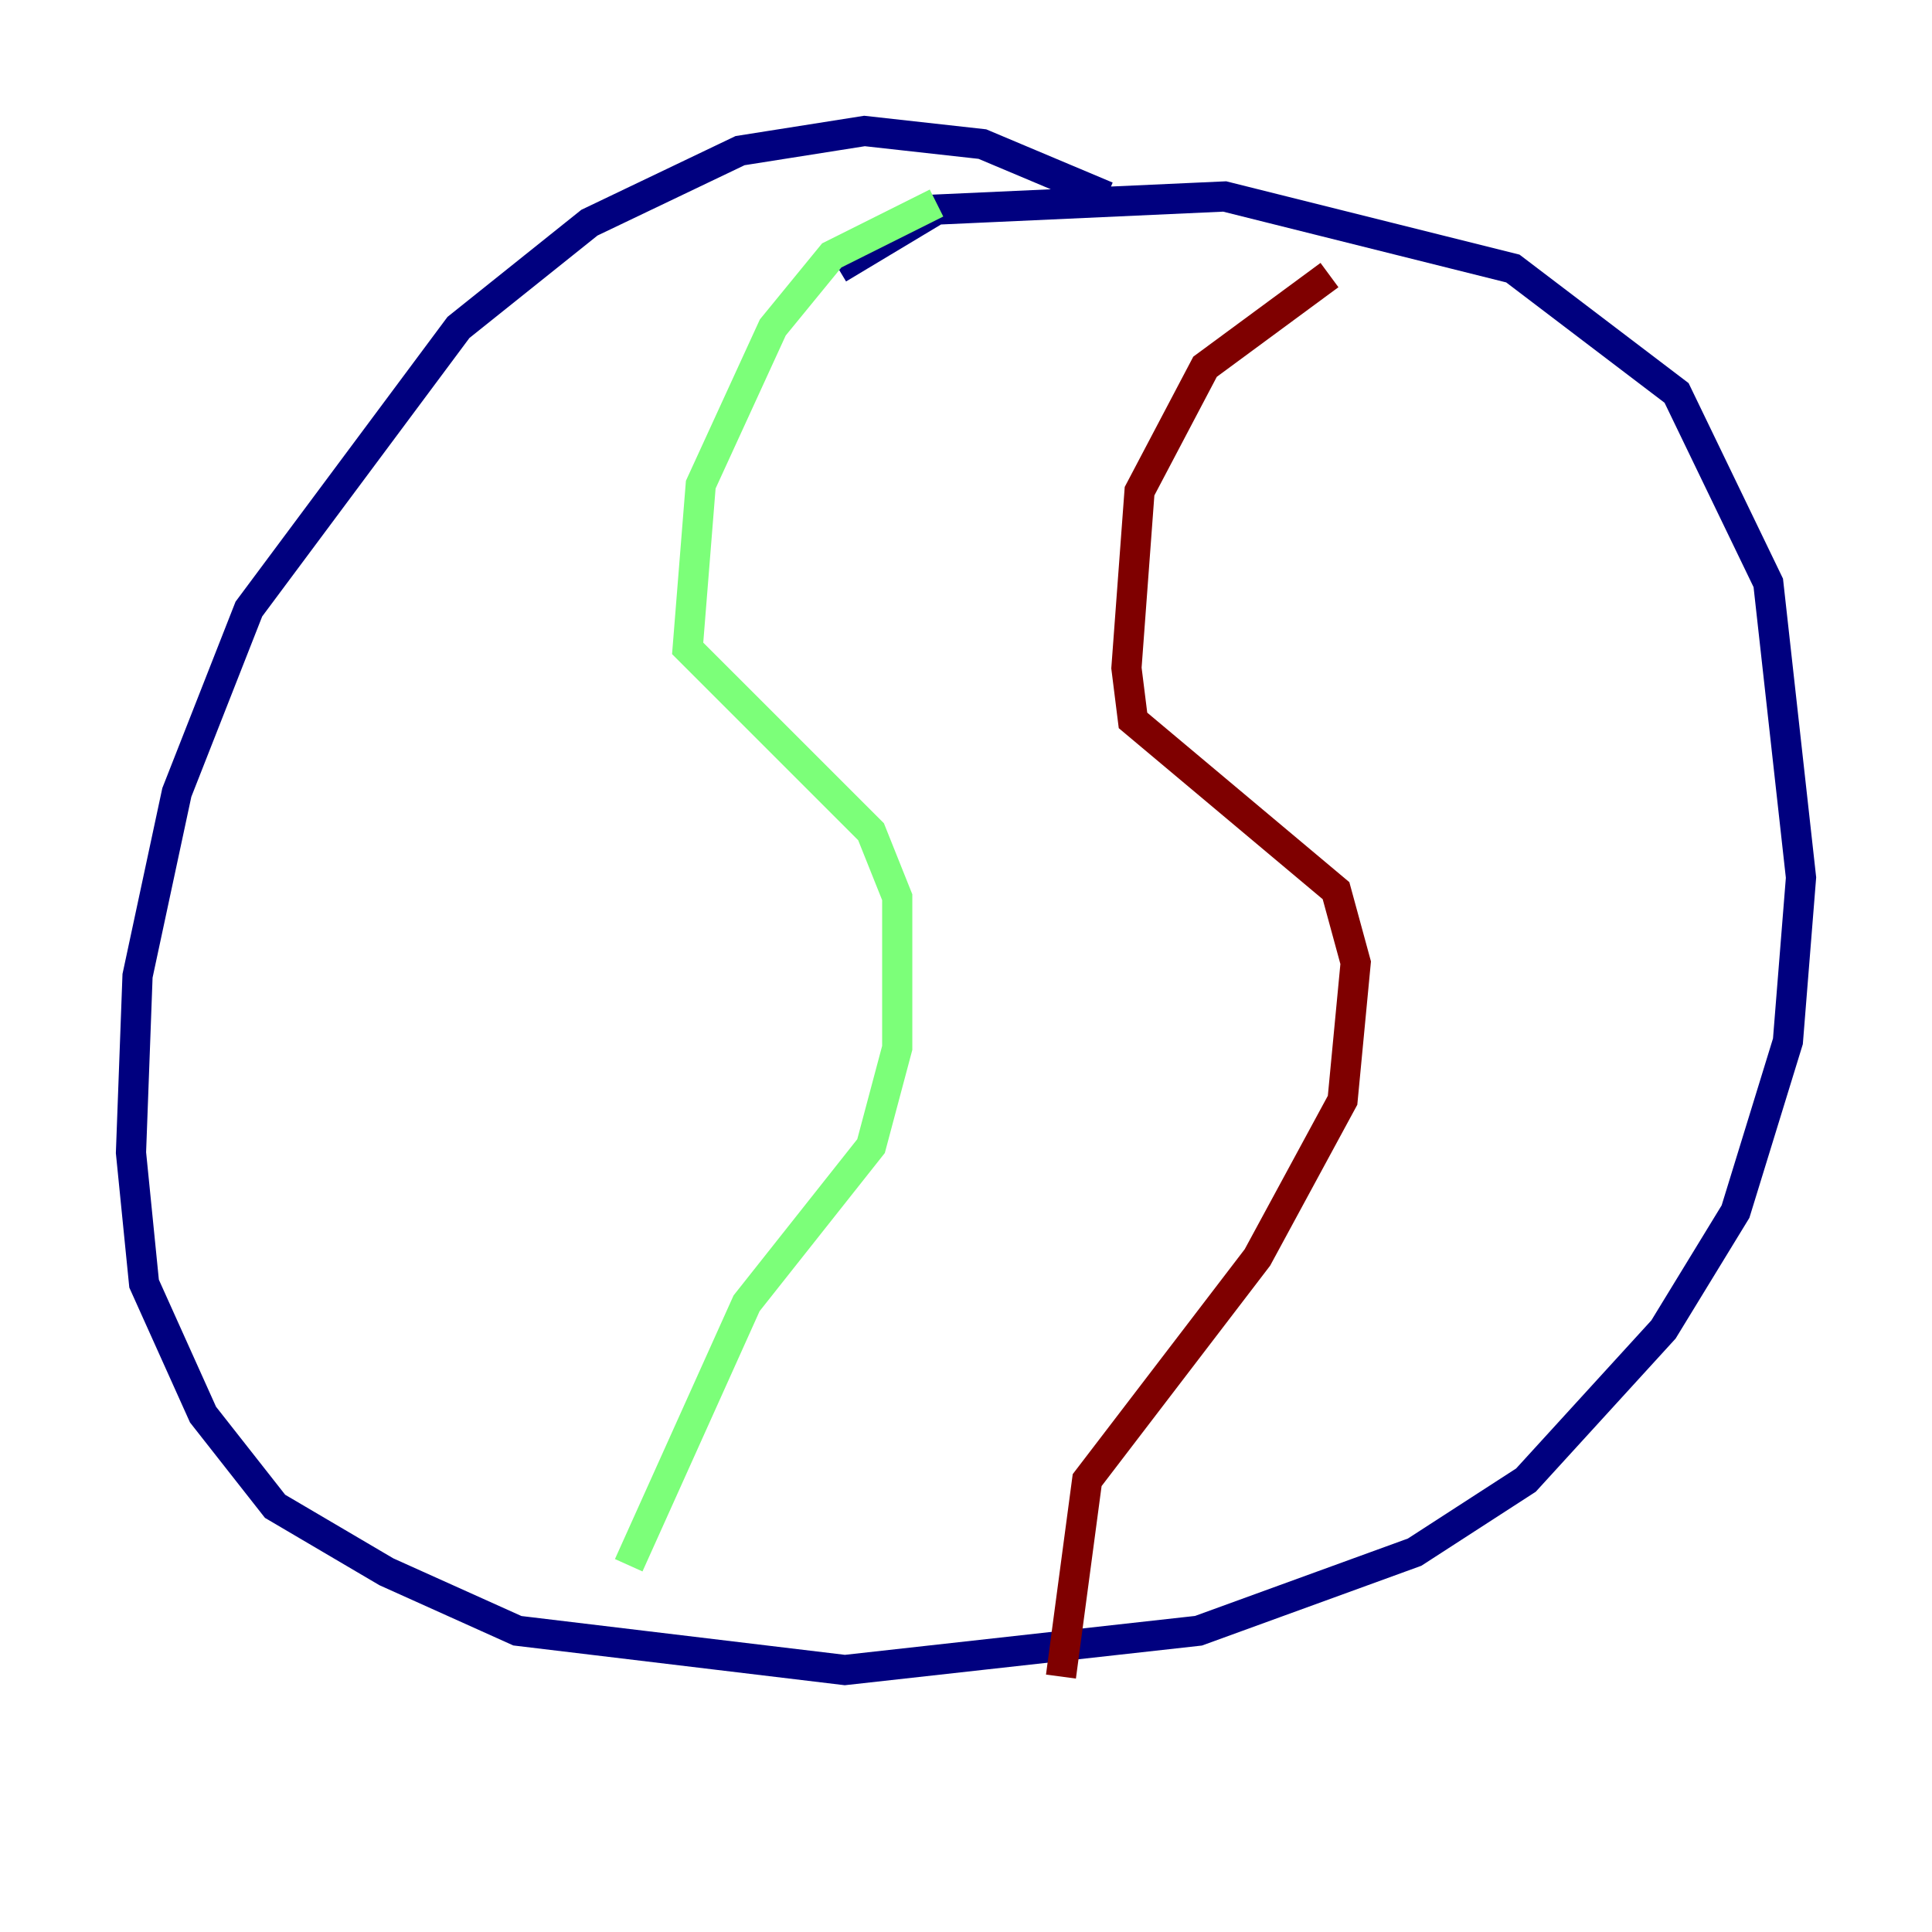 <?xml version="1.0" encoding="utf-8" ?>
<svg baseProfile="tiny" height="128" version="1.2" viewBox="0,0,128,128" width="128" xmlns="http://www.w3.org/2000/svg" xmlns:ev="http://www.w3.org/2001/xml-events" xmlns:xlink="http://www.w3.org/1999/xlink"><defs /><polyline fill="none" points="73.329,13.017 65.085,9.546 57.275,8.678 49.031,9.98 39.051,14.752 30.373,21.695 16.488,40.352 11.715,52.502 9.112,64.651 8.678,76.366 9.546,85.044 13.451,93.722 18.224,99.797 25.6,104.136 34.278,108.041 55.973,110.644 79.403,108.041 93.722,102.834 101.098,98.061 110.21,88.081 114.983,80.271 118.454,68.99 119.322,58.142 117.153,38.617 111.078,26.034 100.231,17.79 81.139,13.017 62.047,13.885 55.539,17.79" stroke="#00007f" stroke-width="2" /><polyline fill="none" points="62.047,13.451 55.105,16.922 51.2,21.695 46.427,32.108 45.559,42.956 57.709,55.105 59.444,59.444 59.444,69.424 57.709,75.932 49.464,86.346 41.654,103.702" stroke="#7cff79" stroke-width="2" /><polyline fill="none" points="88.081,18.224 79.837,24.298 75.498,32.542 74.63,44.258 75.064,47.729 88.515,59.01 89.817,63.783 88.949,72.895 83.308,83.308 72.027,98.061 70.291,111.078" stroke="#7f0000" stroke-width="2" /></svg>